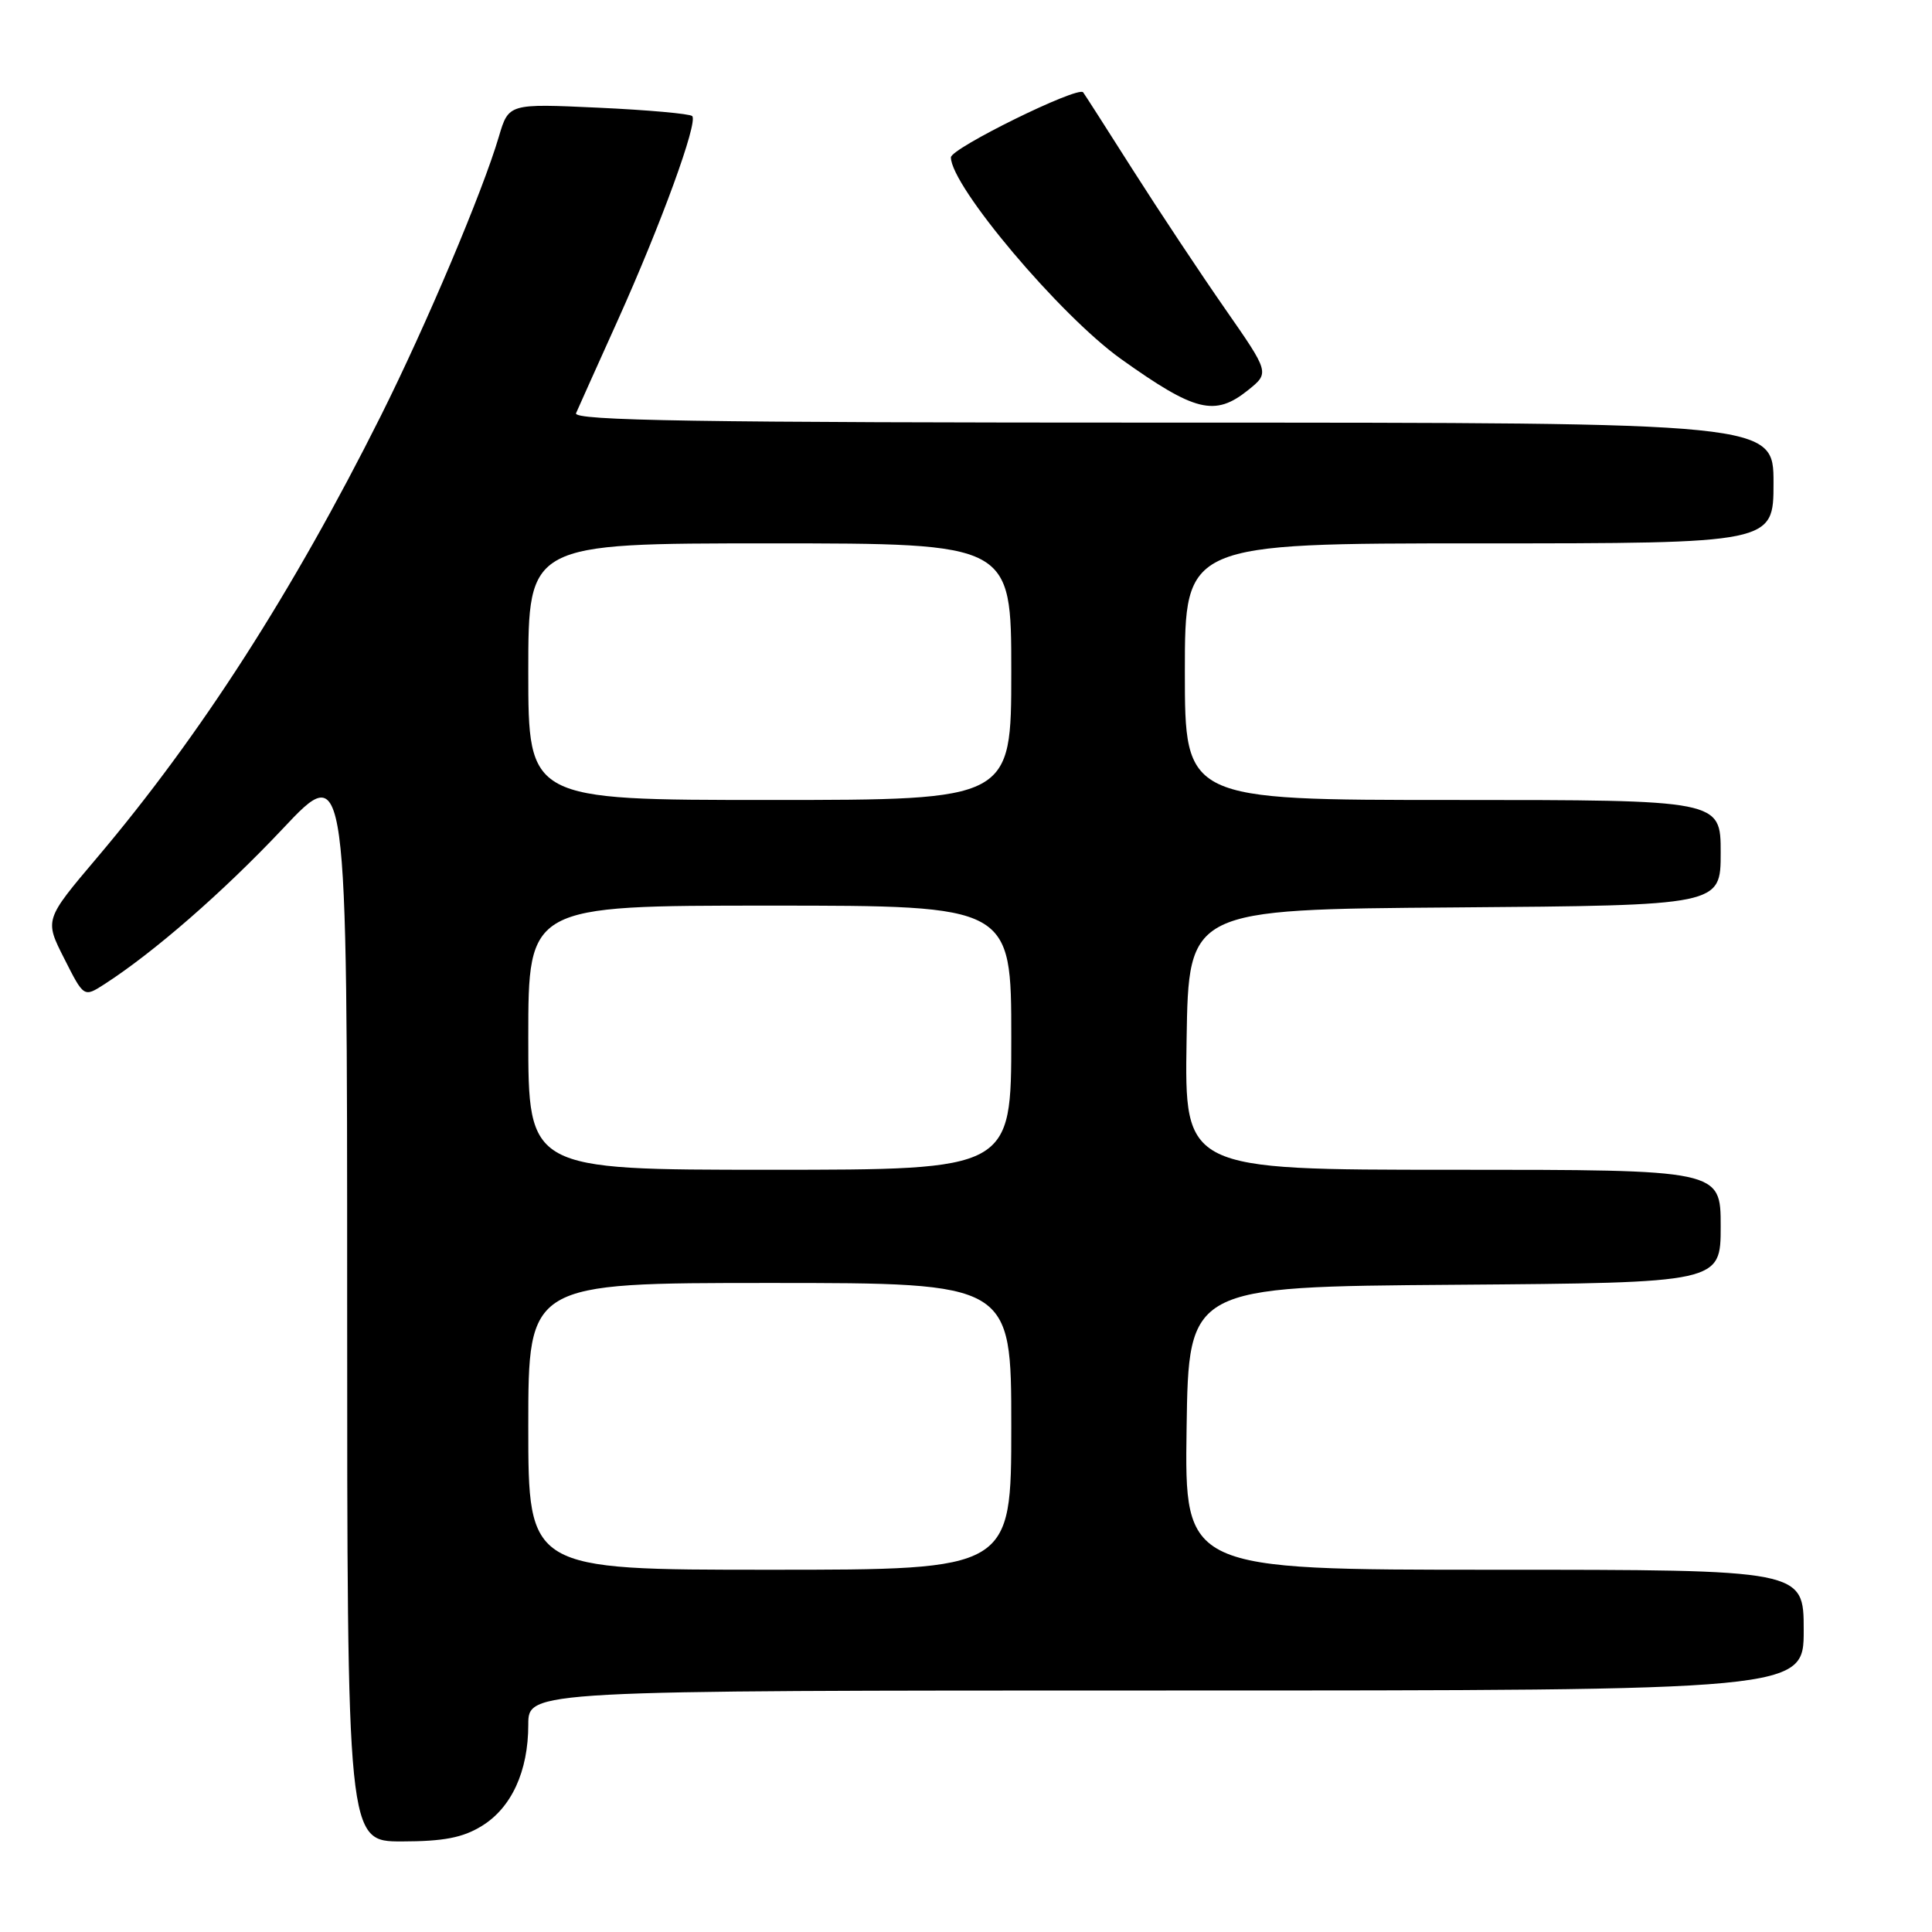 <?xml version="1.0" encoding="UTF-8" standalone="no"?>
<!DOCTYPE svg PUBLIC "-//W3C//DTD SVG 1.1//EN" "http://www.w3.org/Graphics/SVG/1.1/DTD/svg11.dtd" >
<svg xmlns="http://www.w3.org/2000/svg" xmlns:xlink="http://www.w3.org/1999/xlink" version="1.1" viewBox="0 0 256 256">
 <g >
 <path fill="currentColor"
d=" M 63.81 241.97 C 67.77 239.56 70.00 234.71 70.00 228.53 C 70.00 224.00 70.00 224.00 154.50 224.00 C 239.00 224.00 239.00 224.00 239.00 216.00 C 239.00 208.00 239.00 208.00 197.98 208.00 C 156.96 208.00 156.96 208.00 157.23 189.25 C 157.50 170.50 157.50 170.50 192.75 170.24 C 228.00 169.97 228.00 169.97 228.00 162.49 C 228.00 155.00 228.00 155.00 192.48 155.00 C 156.95 155.00 156.95 155.00 157.23 137.75 C 157.50 120.50 157.50 120.50 192.75 120.24 C 228.00 119.97 228.00 119.97 228.00 112.99 C 228.00 106.00 228.00 106.00 192.50 106.00 C 157.00 106.00 157.00 106.00 157.00 89.00 C 157.00 72.00 157.00 72.00 196.00 72.00 C 235.00 72.00 235.00 72.00 235.00 64.00 C 235.00 56.00 235.00 56.00 155.39 56.00 C 92.09 56.00 75.90 55.74 76.33 54.75 C 76.63 54.06 79.10 48.55 81.83 42.50 C 87.60 29.69 92.52 16.19 91.72 15.38 C 91.41 15.07 85.81 14.57 79.28 14.27 C 67.40 13.72 67.40 13.72 66.10 18.11 C 63.94 25.43 56.47 43.10 50.45 55.13 C 38.78 78.44 26.54 97.49 12.83 113.68 C 5.90 121.87 5.90 121.87 8.51 127.01 C 11.11 132.16 11.11 132.16 13.81 130.43 C 20.39 126.19 29.55 118.21 37.45 109.83 C 46.00 100.74 46.00 100.74 46.00 172.37 C 46.00 244.00 46.00 244.00 53.25 244.00 C 58.76 243.99 61.30 243.51 63.81 241.97 Z  M 165.37 51.70 C 168.23 49.40 168.23 49.40 162.35 40.95 C 159.11 36.30 153.60 28.00 150.10 22.50 C 146.61 17.00 143.65 12.38 143.52 12.23 C 142.81 11.38 126.00 19.65 126.00 20.85 C 126.00 24.66 140.46 41.80 148.54 47.57 C 158.37 54.58 160.97 55.22 165.37 51.70 Z  M 70.00 189.00 C 70.00 170.00 70.00 170.00 102.00 170.00 C 134.00 170.00 134.00 170.00 134.00 189.00 C 134.00 208.00 134.00 208.00 102.00 208.00 C 70.00 208.00 70.00 208.00 70.00 189.00 Z  M 70.00 137.50 C 70.00 120.00 70.00 120.00 102.00 120.00 C 134.00 120.00 134.00 120.00 134.00 137.50 C 134.00 155.00 134.00 155.00 102.00 155.00 C 70.00 155.00 70.00 155.00 70.00 137.50 Z  M 70.00 89.00 C 70.00 72.00 70.00 72.00 102.00 72.00 C 134.00 72.00 134.00 72.00 134.00 89.00 C 134.00 106.00 134.00 106.00 102.00 106.00 C 70.00 106.00 70.00 106.00 70.00 89.00 Z "/>
</g>
</svg>